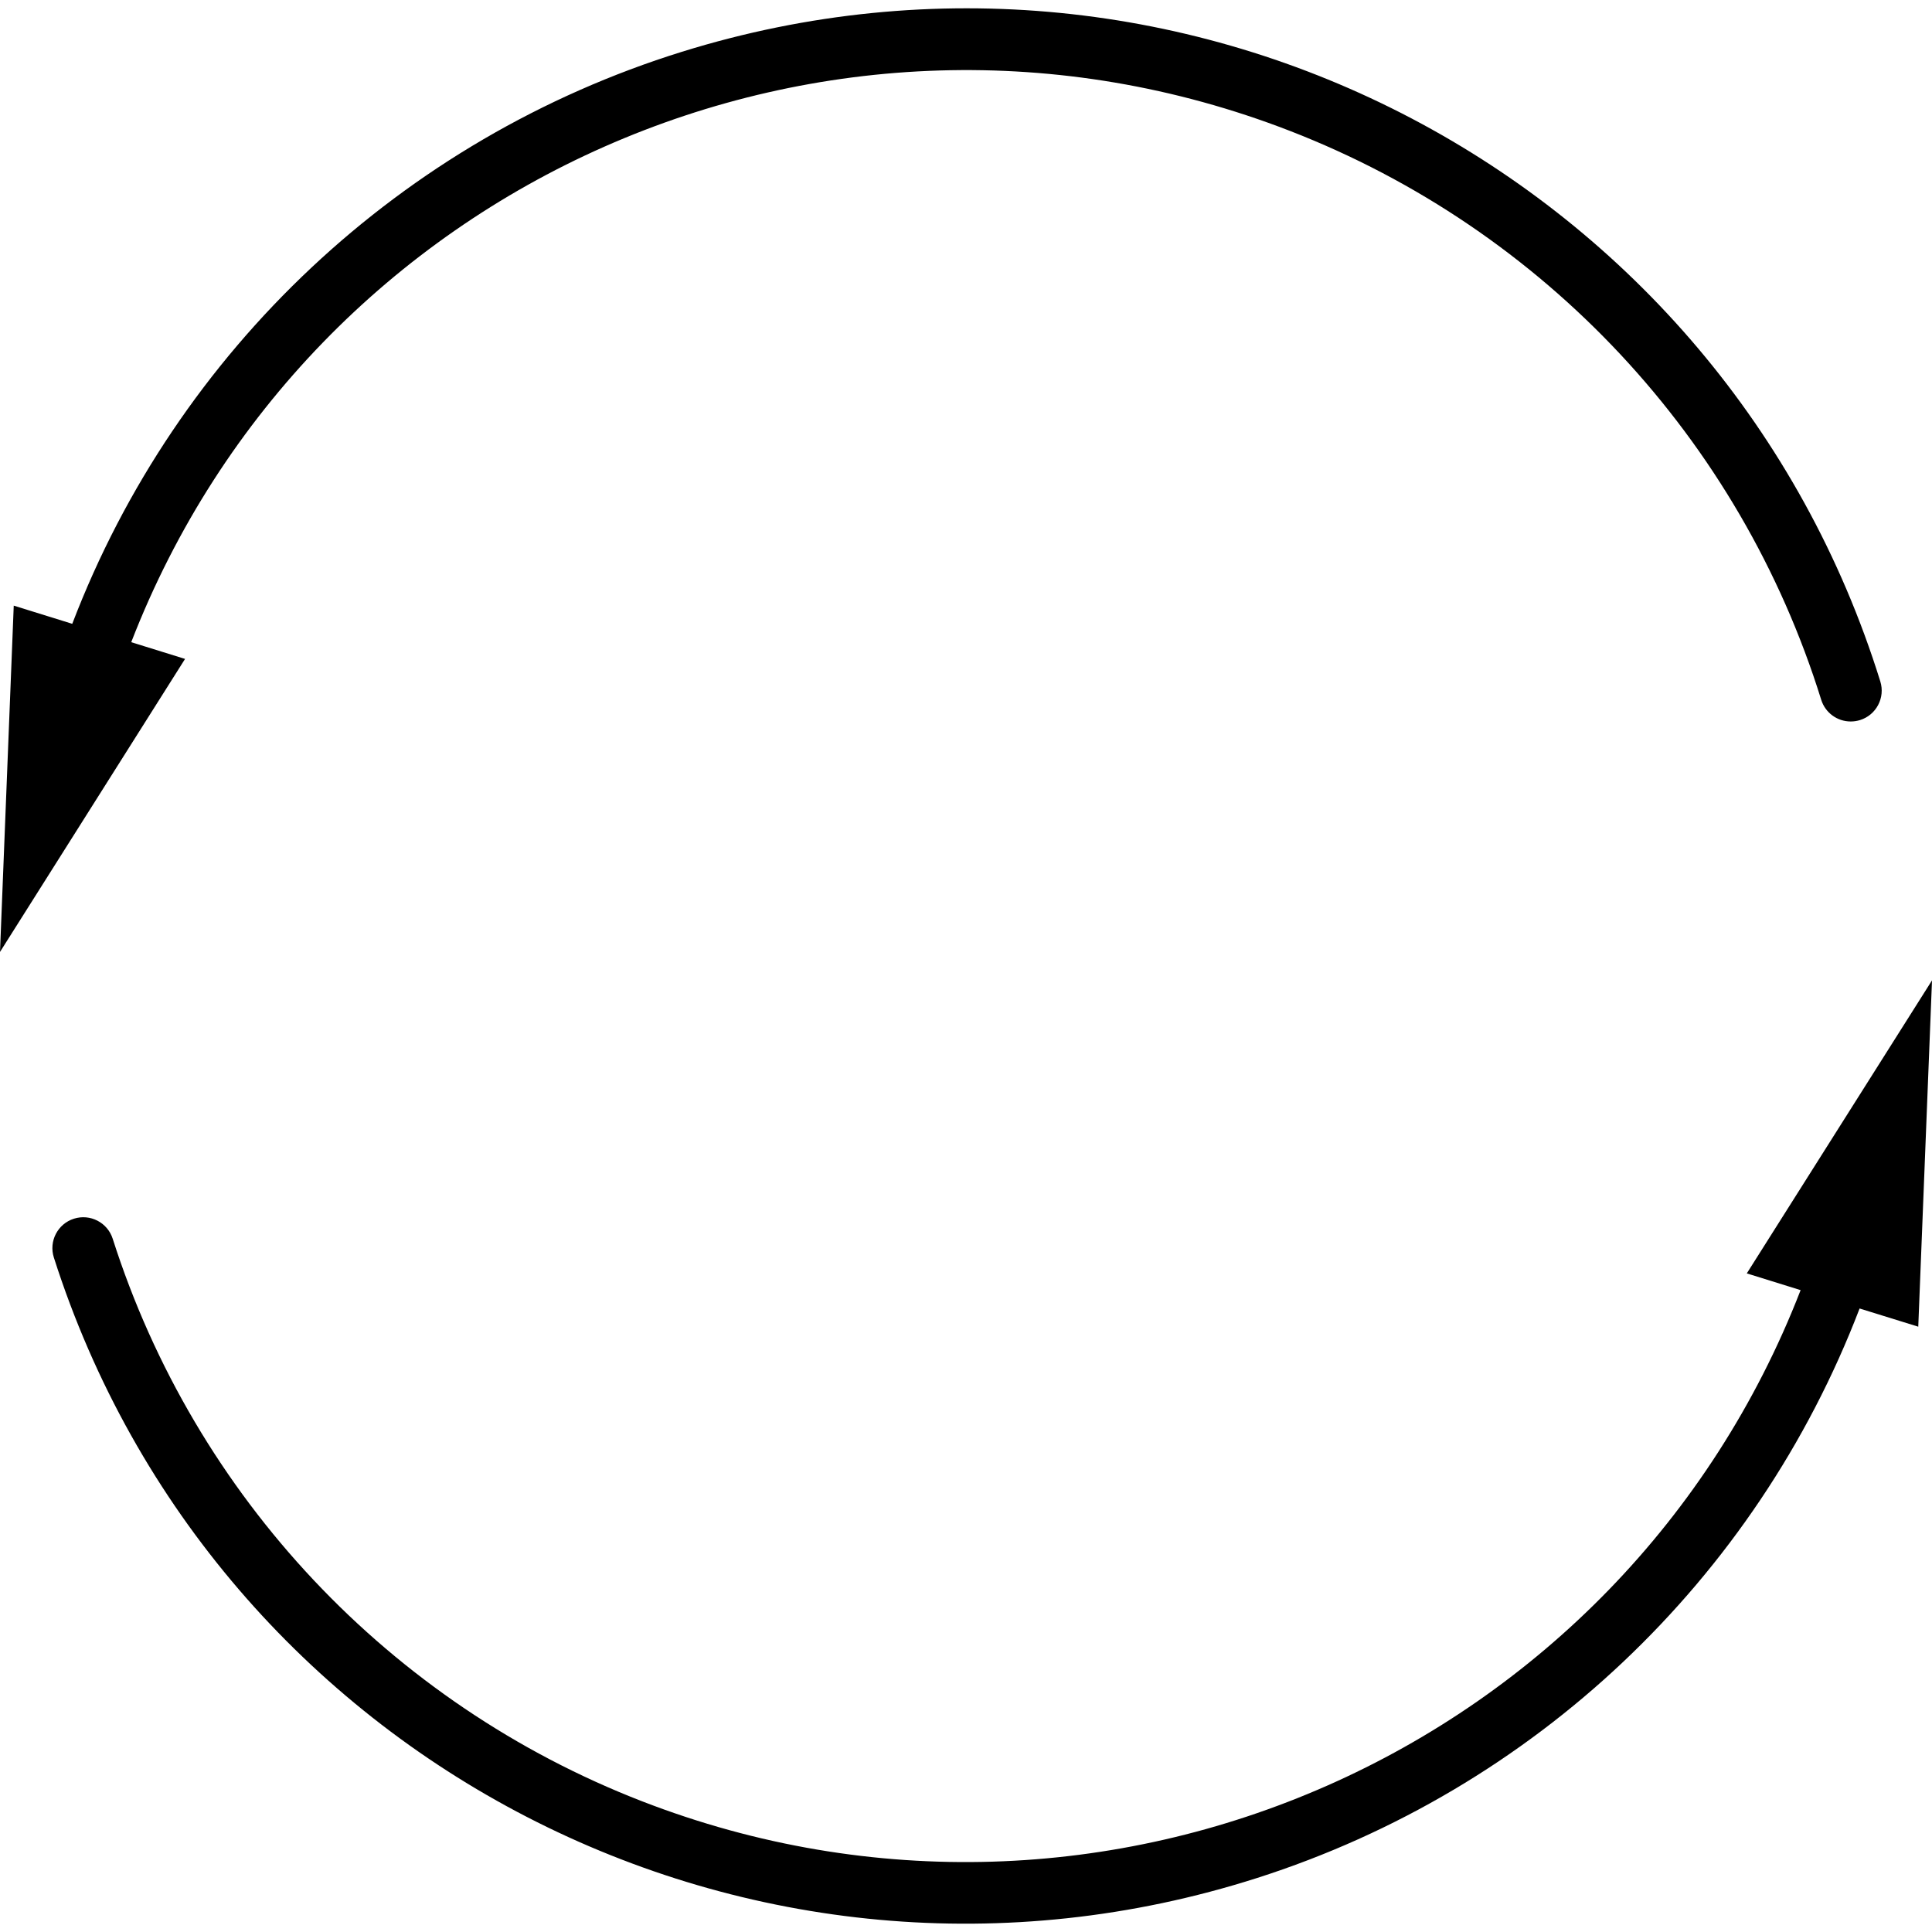         <svg version="1.1" style="fill:#00000029;" xmlns="http://www.w3.org/2000/svg" xmlns:xlink="http://www.w3.org/1999/xlink" x="0px" y="0px"
             viewBox="0 0 500.552 500.552" xml:space="preserve">
             <g>
                <g>
                    <g>
                         <path d="M452.568,329.917l13.944,4.336c-46.326,119.462-180.724,178.75-300.186,132.424
                                 C100.939,441.321,50.532,387.749,29.2,320.941c-1.343-4.211-5.845-6.535-10.056-5.192c-4.211,1.343-6.535,5.845-5.192,10.056
                                 c41.682,130.47,181.239,202.447,311.709,160.765c71.752-22.923,129.197-77.213,156.131-147.557l15.2,4.712l3.56-89.72
                                 L452.568,329.917z"/>
                         <path d="M34,166.381C80.303,46.91,214.689-12.405,334.161,33.898c65.98,25.572,116.682,79.857,137.695,147.427
                                  c1.049,3.336,4.143,5.604,7.64,5.6c0.813,0,1.622-0.121,2.4-0.36c4.219-1.312,6.576-5.795,5.265-10.014
                                  c0-0.001,0-0.001-0.001-0.002C446.474,45.765,307.469-27.274,176.685,13.413C104.098,35.994,45.877,90.619,18.72,161.621
                                  l-15.16-4.712L0,246.629l47.944-75.912L34,166.381z"/>
                           </g>
                       </g>
                   </g>
               </svg>